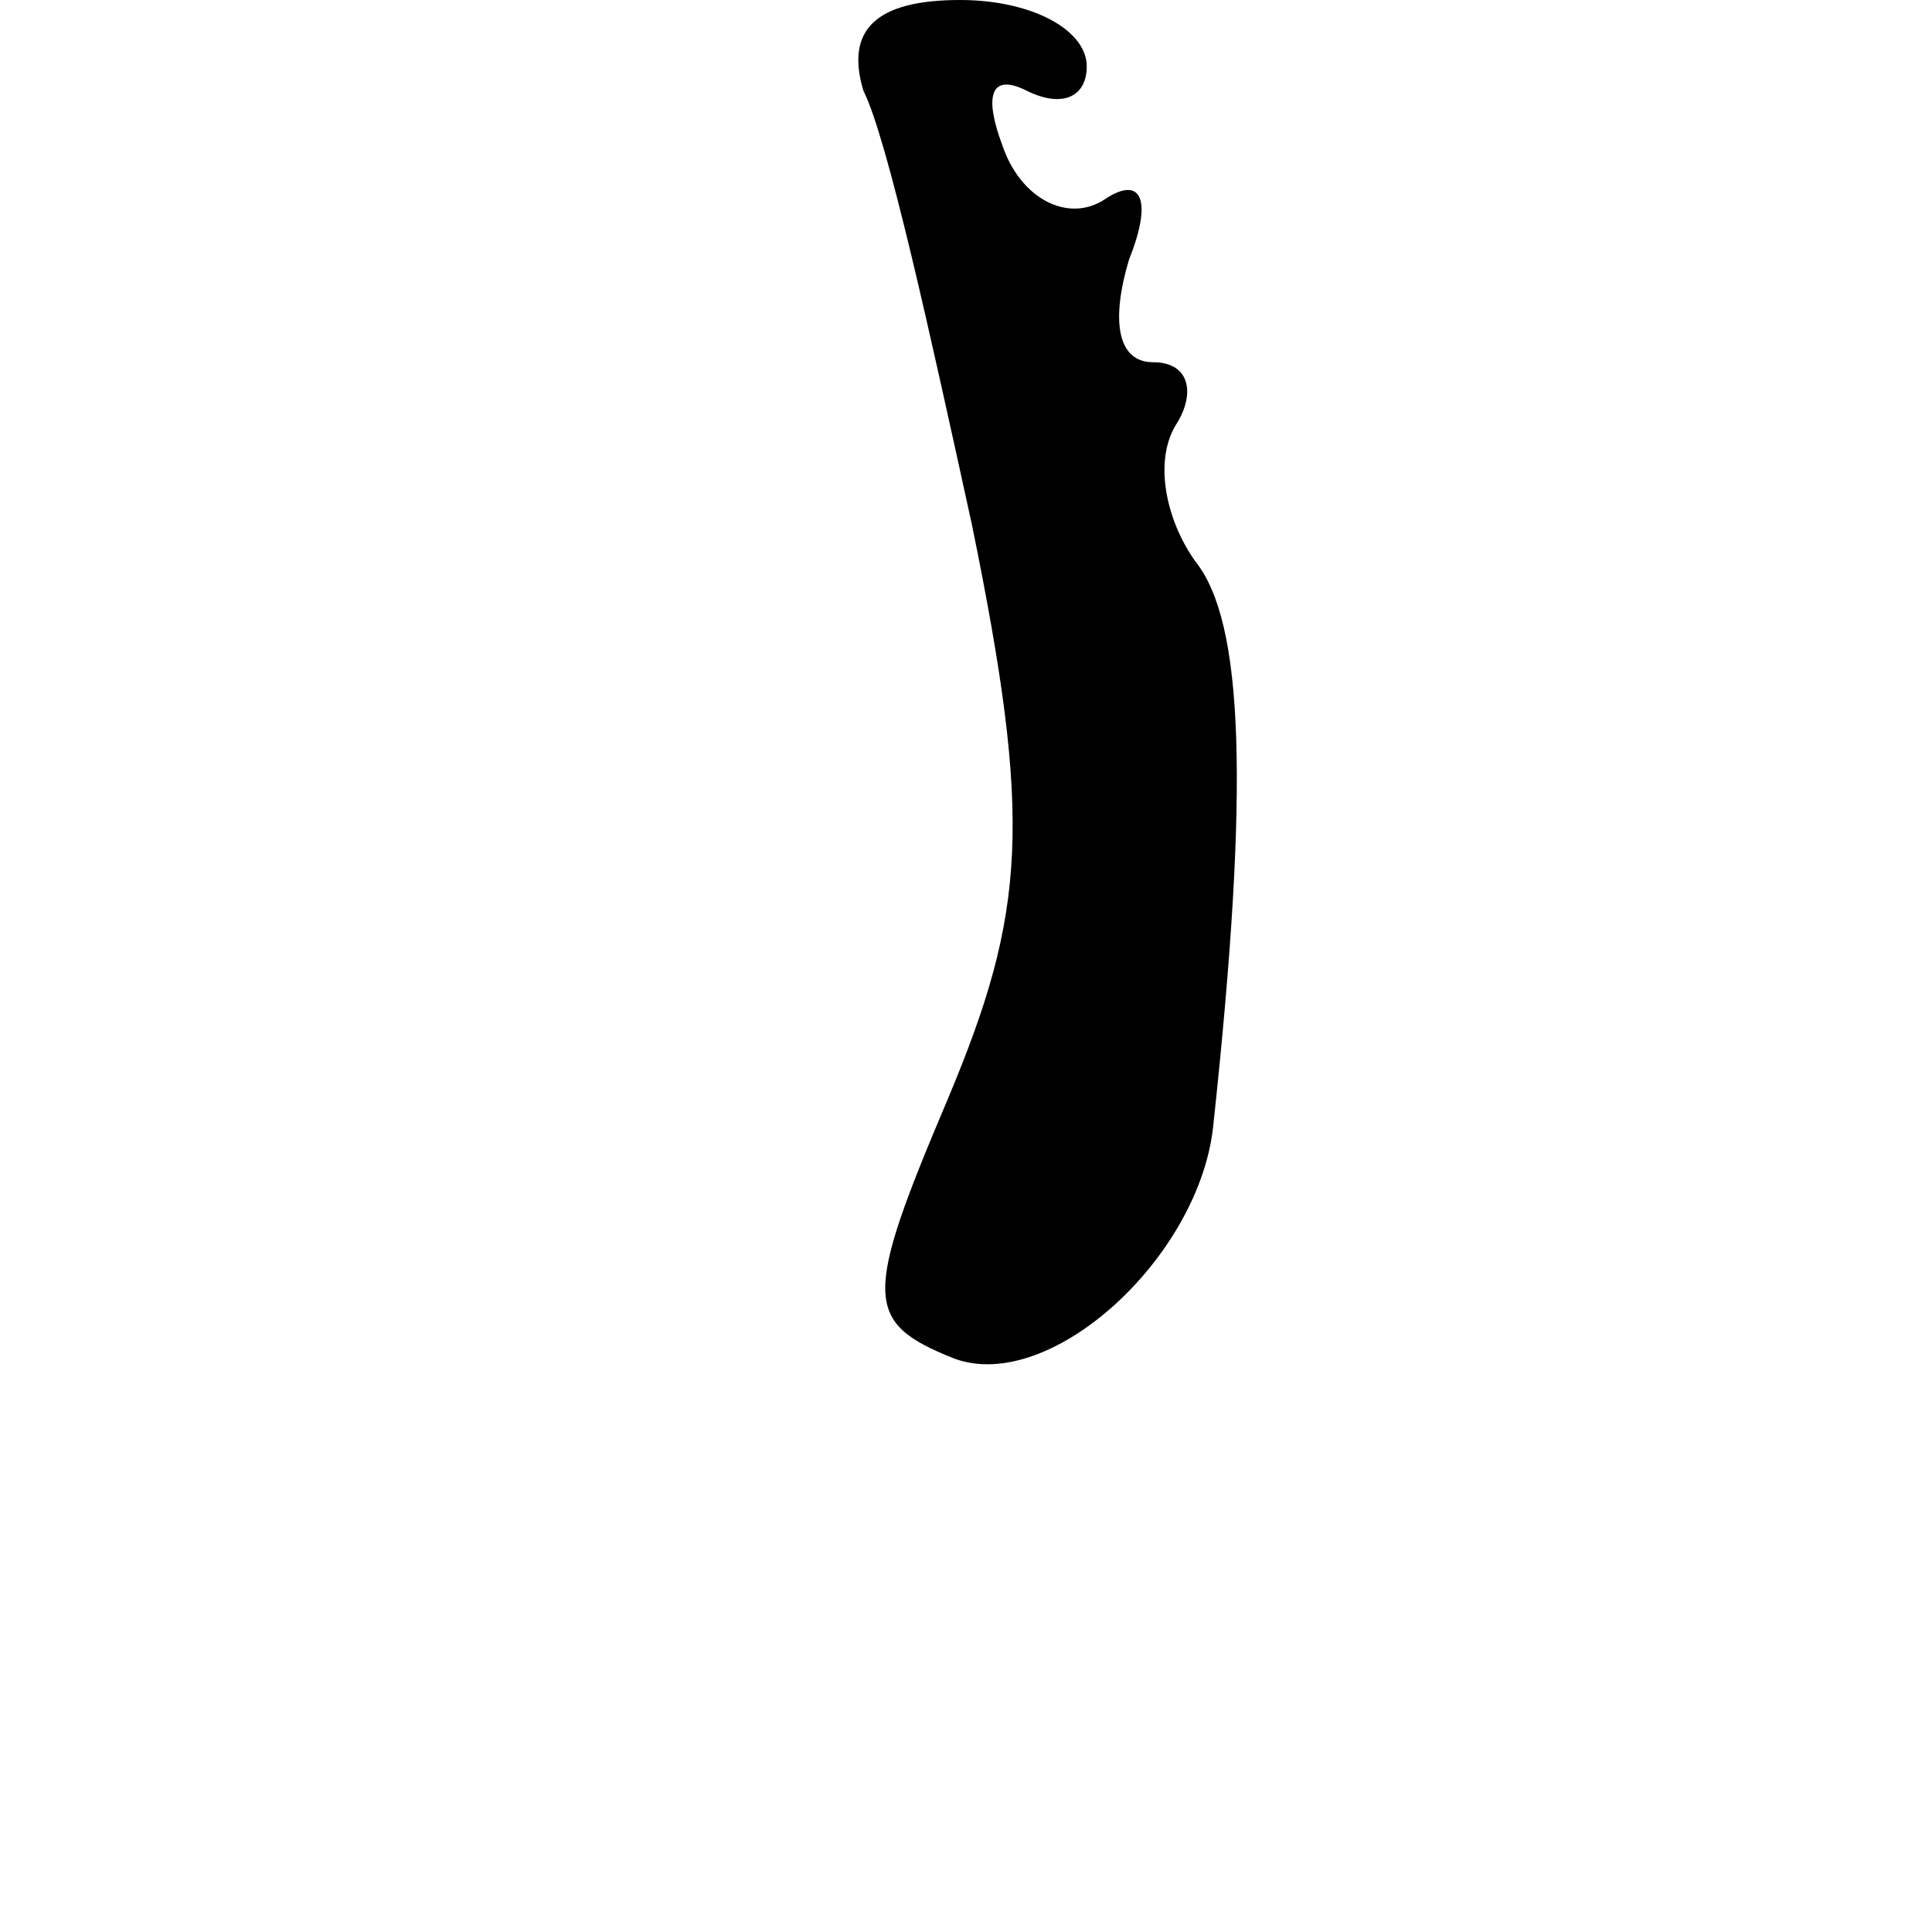 <?xml version="1.0" standalone="no"?>
<!DOCTYPE svg PUBLIC "-//W3C//DTD SVG 20010904//EN"
 "http://www.w3.org/TR/2001/REC-SVG-20010904/DTD/svg10.dtd">
<svg version="1.0" xmlns="http://www.w3.org/2000/svg"
 width="32pt" height="32pt" viewBox="0 0 32 32"
 preserveAspectRatio="xMidYMid meet">
<g transform="translate(0,32) scale(0.1,-0.1)"
fill="#000000" stroke="none">
<path fill="#000000" stroke="none" d="M143 305 c4 -8 11 -40 18 -72 10 -49 9
-64 -4 -95 -14 -33 -14 -37 1 -43 16 -6 41 17 43 39 6 56 5 83 -3 93 -5 7 -7
17 -3 23 3 5 2 10 -4 10 -6 0 -7 7 -4 17 4 10 2 14 -4 10 -6 -4 -14 0 -17 9
-3 8 -2 12 4 9 6 -3 10 -1 10 4 0 6 -9 11 -21 11 -14 0 -19 -5 -16 -15z"/>
</g>
</svg>
